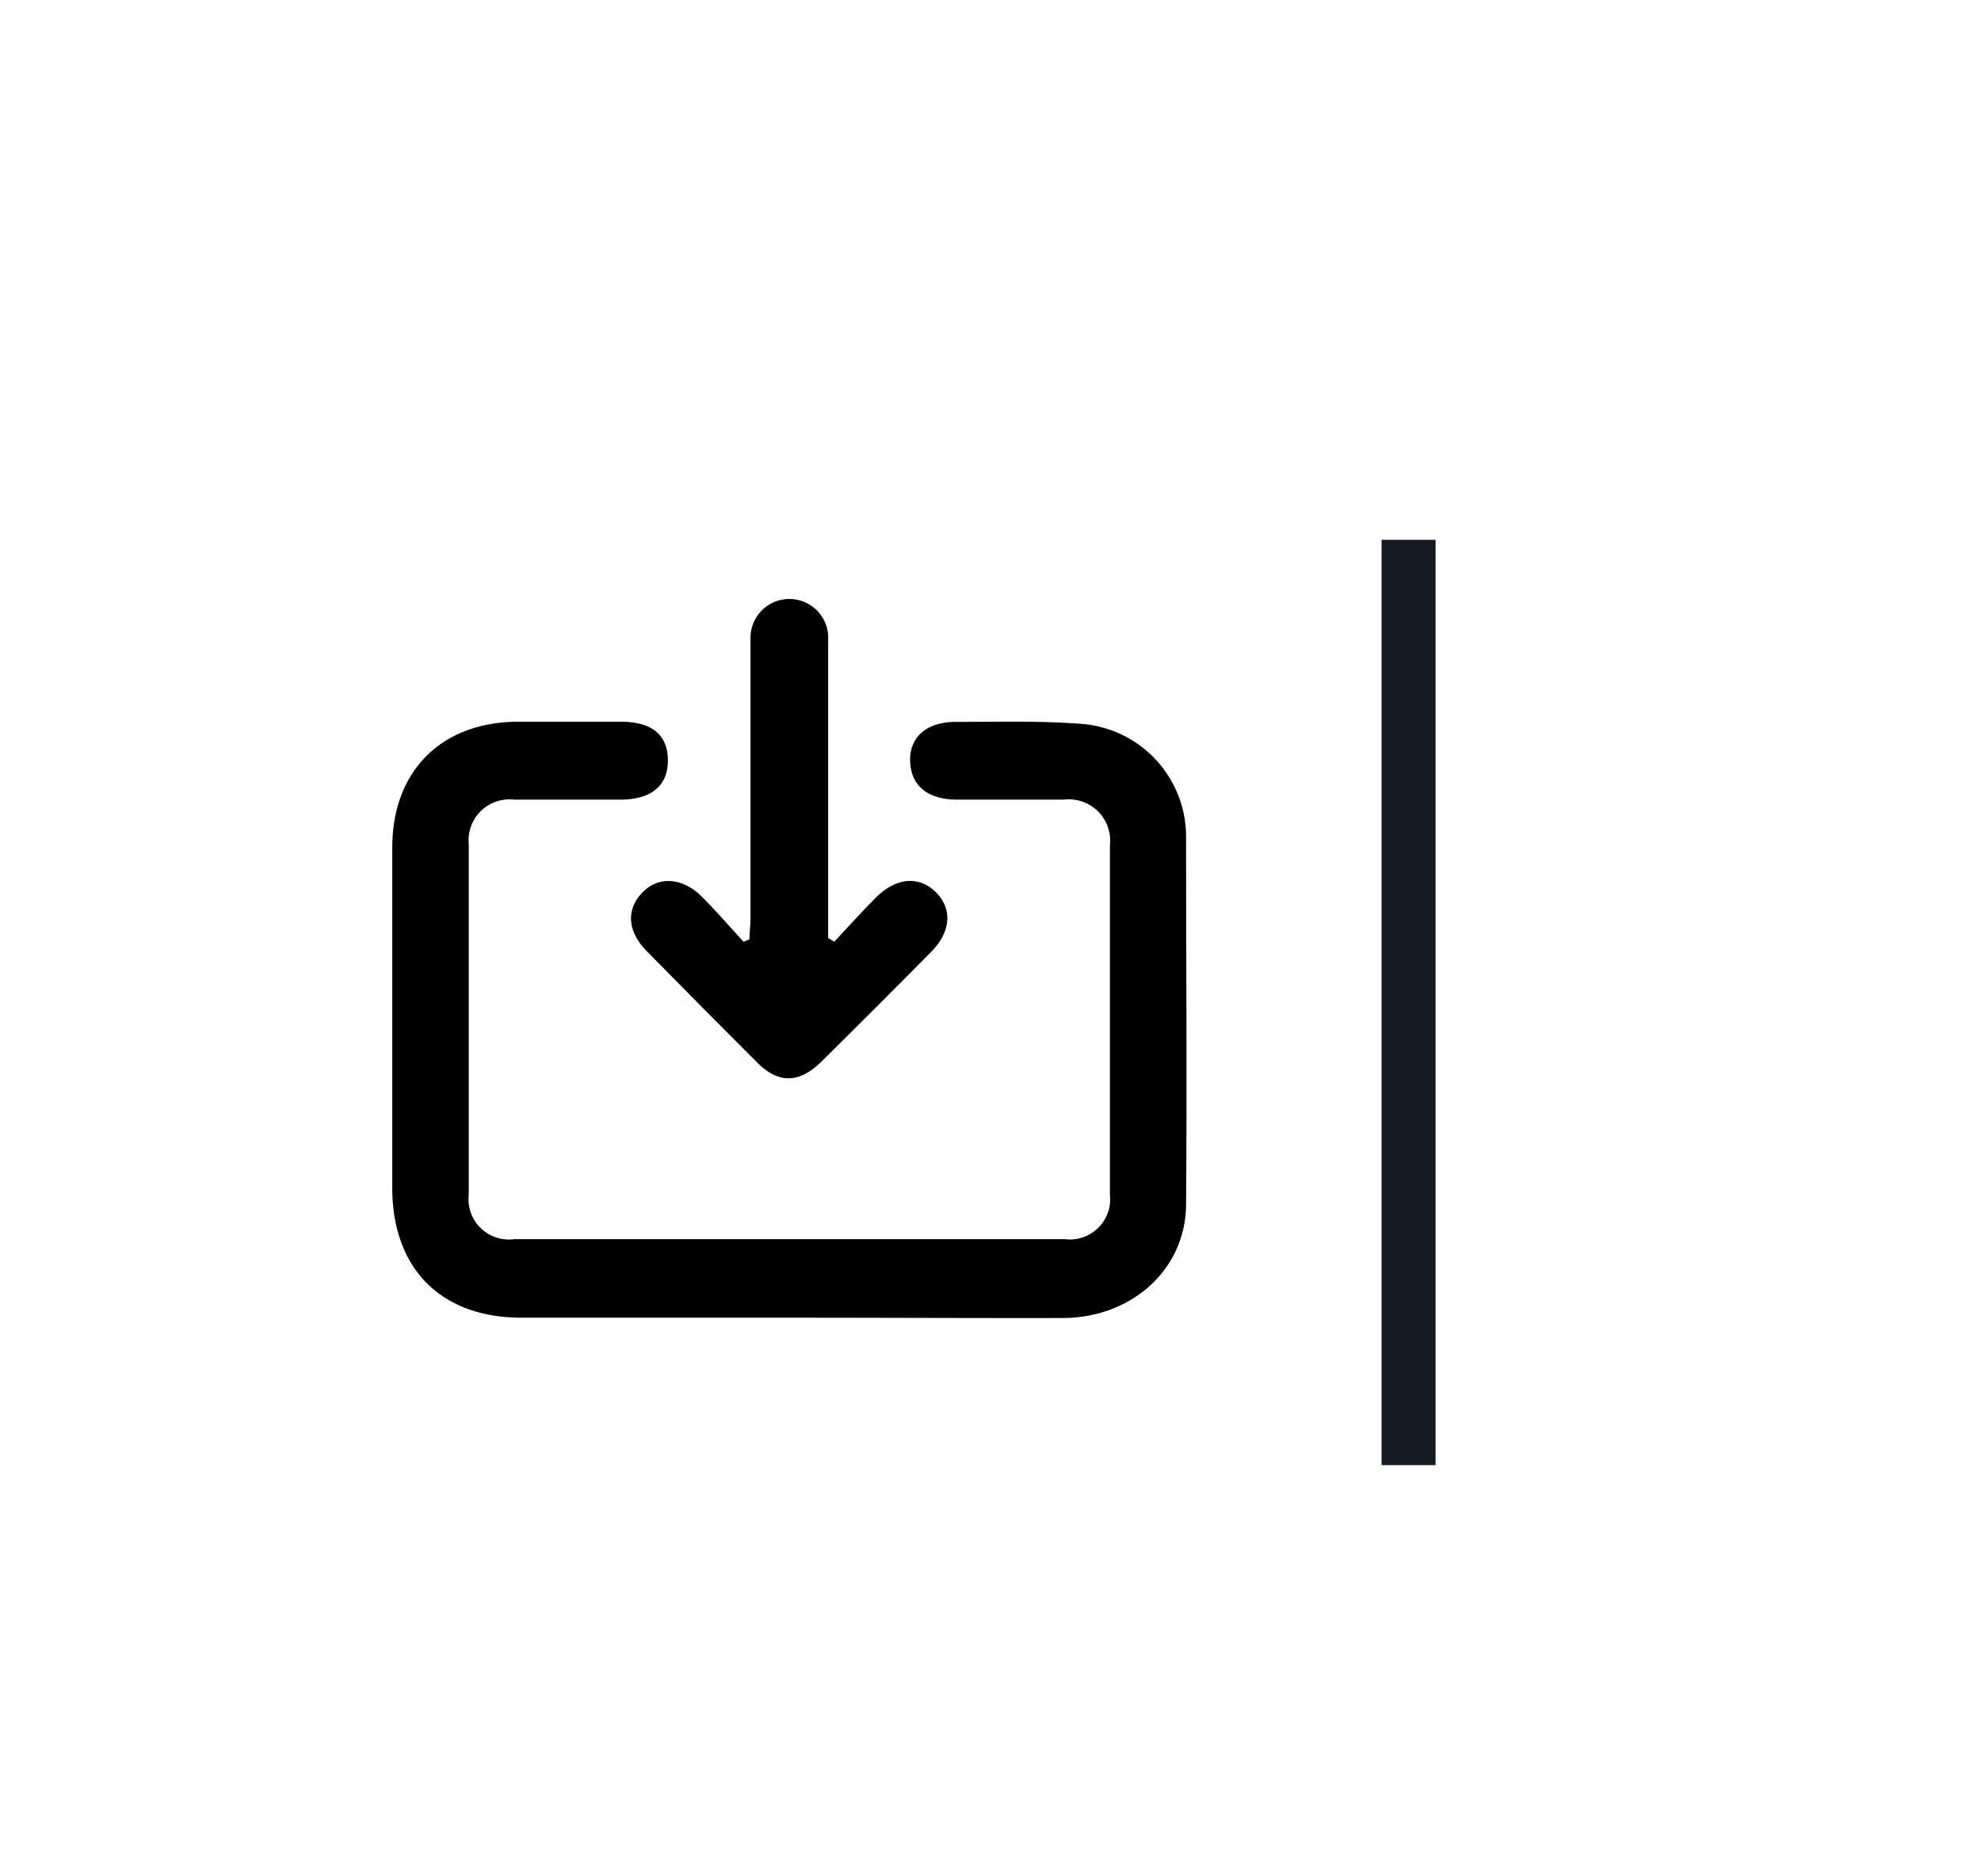 <svg id="Layer_1" data-name="Layer 1" xmlns="http://www.w3.org/2000/svg" viewBox="0 0 125.85 119.22"><defs><style>.cls-1{fill:#141a23;}</style></defs><title>placas e iconos</title><rect class="cls-1" x="87.77" y="34.3" width="3.43" height="58.8"/><g id="CBePht"><path d="M50.14,83.73h-17c-5.13,0-8.22-3.12-8.22-8.26V53.86c0-4.82,3.06-7.94,7.89-8,2.21,0,4.42,0,6.62,0,2,0,3,.85,3,2.46s-1.05,2.48-3,2.49c-2.26,0-4.51,0-6.76,0a2.6,2.6,0,0,0-2.89,2.83q0,11.15,0,22.28a2.56,2.56,0,0,0,2.88,2.82q17.49,0,35,0a2.56,2.56,0,0,0,2.85-2.85q0-11.09,0-22.15a2.63,2.63,0,0,0-2.93-2.93c-2.25,0-4.51,0-6.76,0-1.88,0-2.93-.87-3-2.4s1-2.55,2.94-2.54c2.7,0,5.42-.08,8.1.14a7.19,7.19,0,0,1,6.49,7.11c0,7.79.06,15.58,0,23.37,0,4.14-3.42,7.24-7.82,7.26C61.76,83.76,56,83.73,50.14,83.73Z"/><path d="M53,59.84c.88-.94,1.74-1.9,2.65-2.81,1.28-1.28,2.73-1.39,3.79-.35s1,2.5-.27,3.79q-3.47,3.51-7,7c-1.4,1.38-2.74,1.41-4.11,0Q44.59,64,41.08,60.43c-1.22-1.24-1.31-2.63-.29-3.7s2.54-1,3.8.25c.92.92,1.77,1.91,2.65,2.86l.37-.15c0-.45.07-.9.07-1.36,0-5.49,0-11,0-16.46,0-.41,0-.81,0-1.21a2.47,2.47,0,1,1,4.93.05c0,.36,0,.72,0,1.08V59.6Z"/></g></svg>
